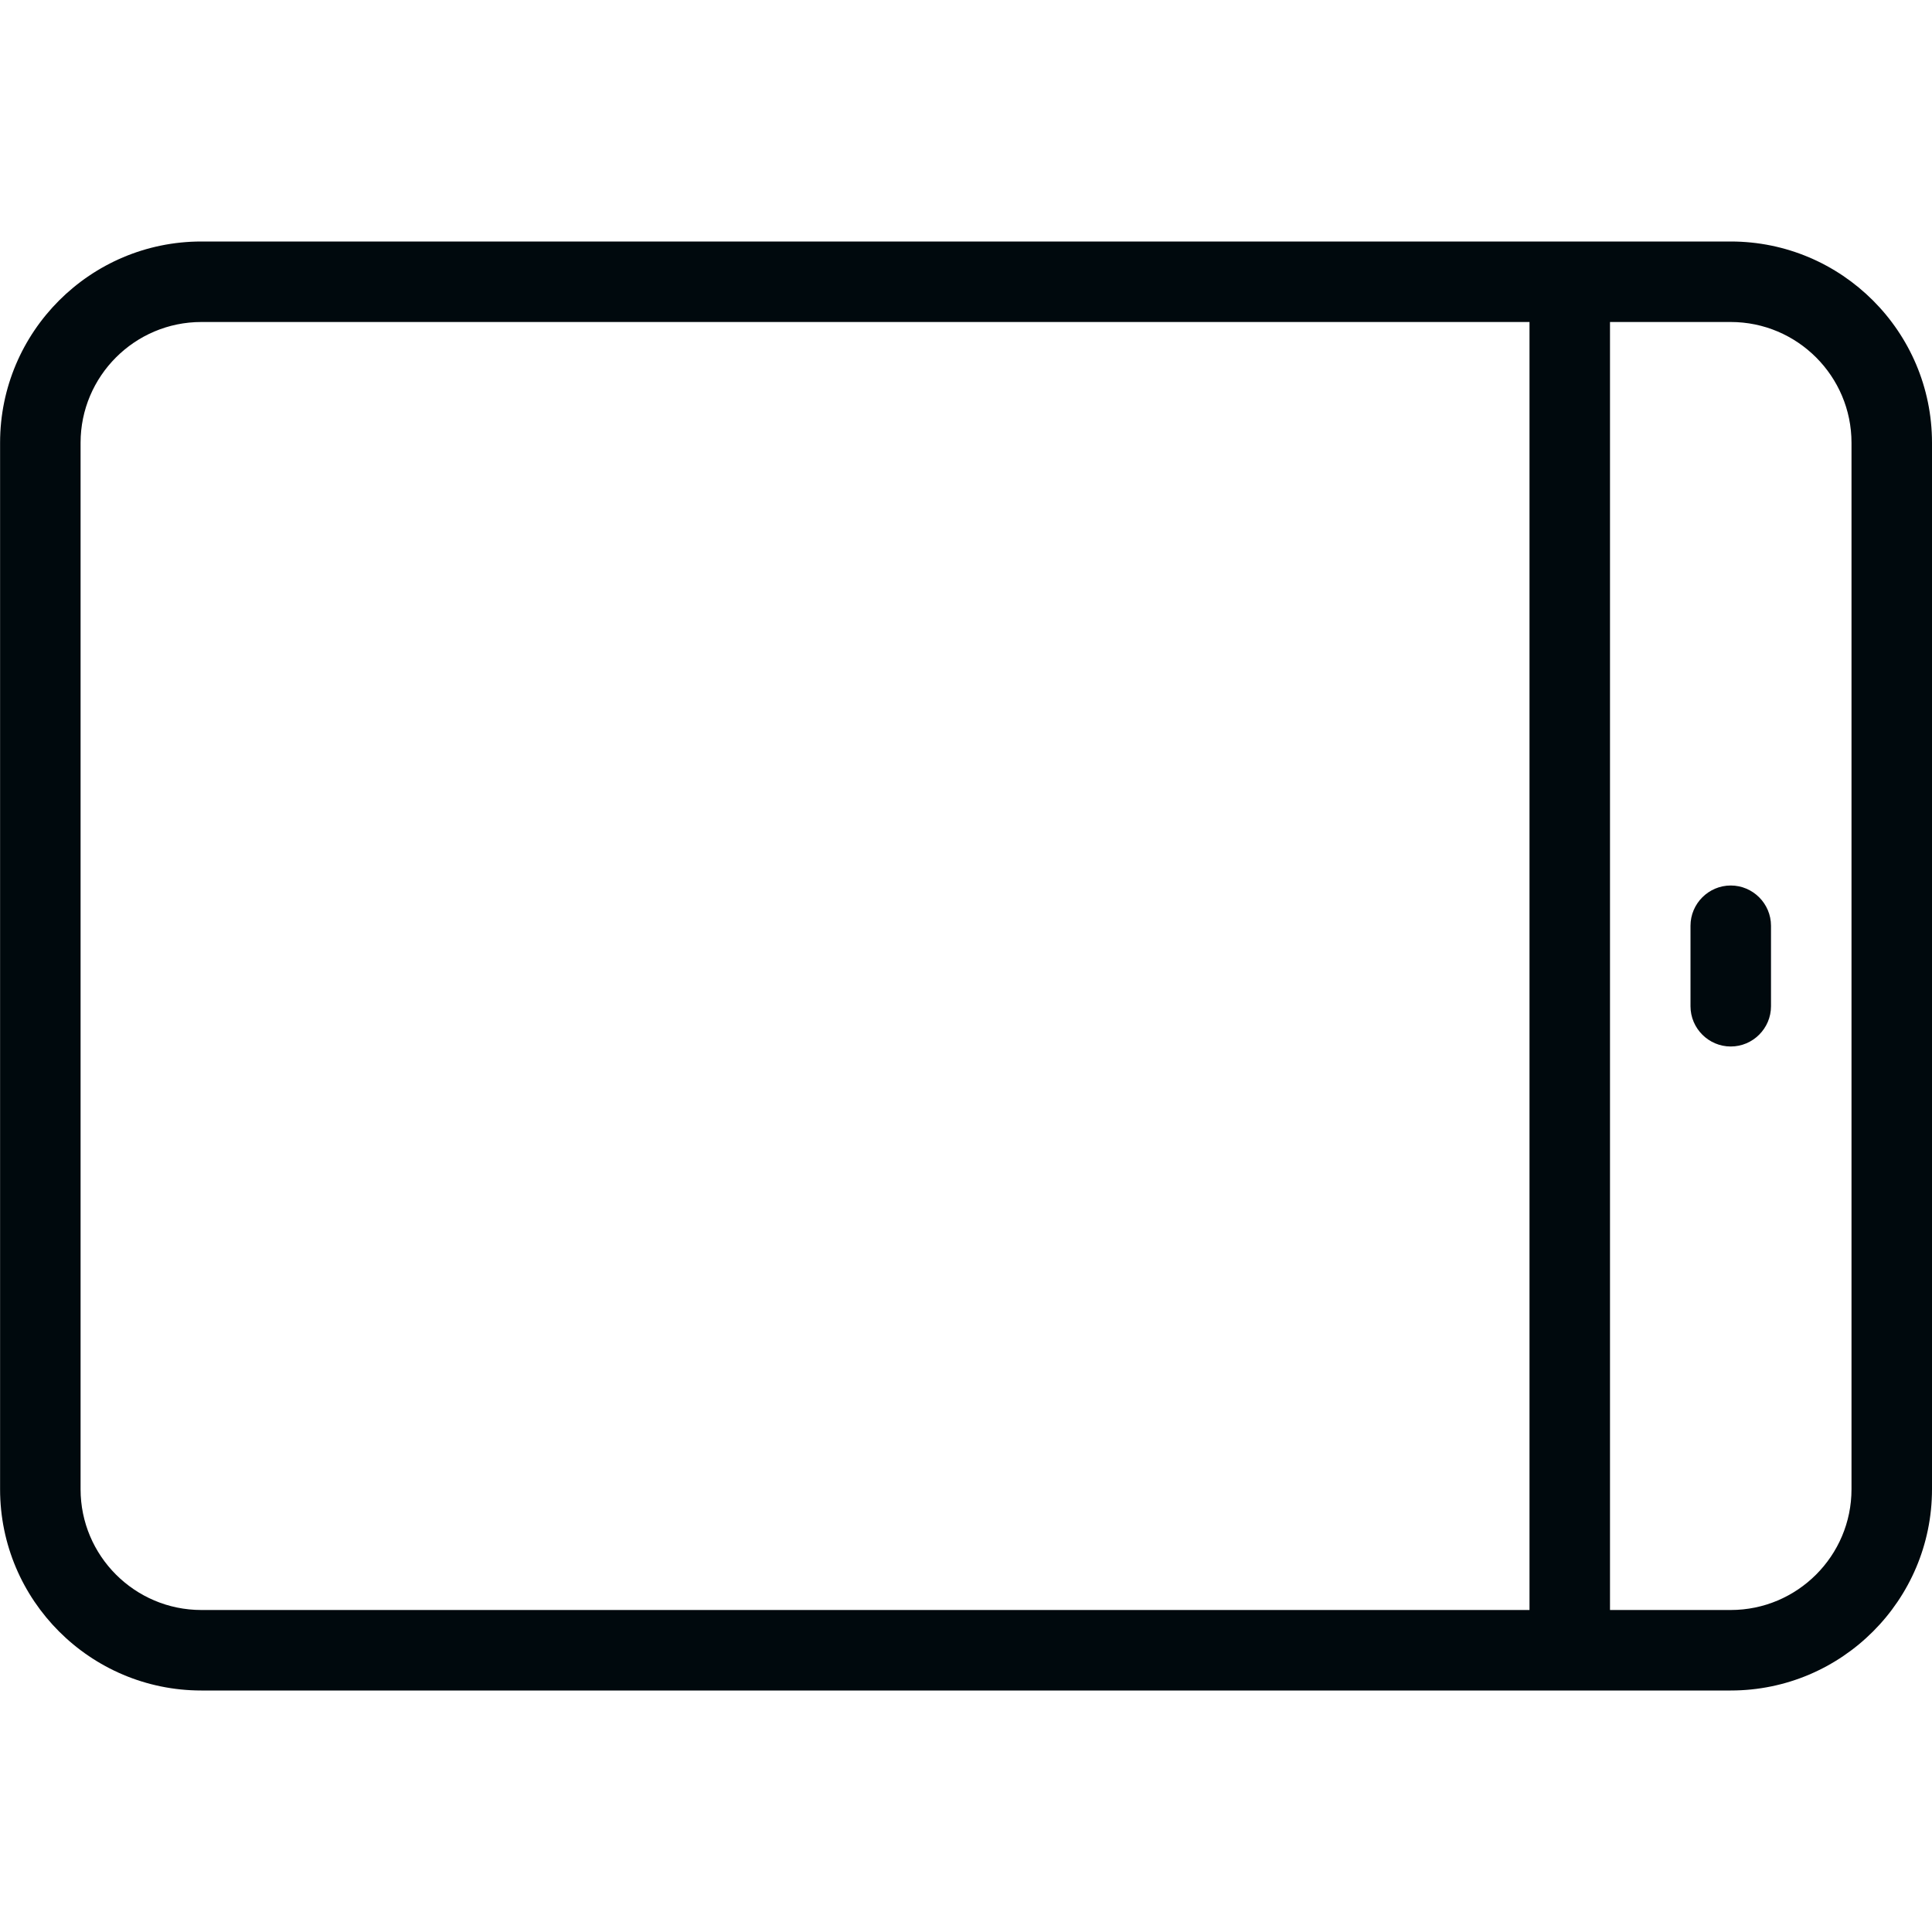 <?xml version="1.0" encoding="UTF-8"?>
<svg width="24px" height="24px" viewBox="0 0 24 24" version="1.1" xmlns="http://www.w3.org/2000/svg" xmlns:xlink="http://www.w3.org/1999/xlink">
    <!-- Generator: Sketch 60.1 (88133) - https://sketch.com -->
    <title>Networking/Endpoints/tablet/tablet_24</title>
    <desc>Created with Sketch.</desc>
    <g id="Networking/Endpoints/tablet/tablet_24" stroke="none" stroke-width="1" fill="none" fill-rule="evenodd">
        <path d="M0.001,5.5 C0.001,4.121 1.122,3 2.501,3 L21.5,3 C22.879,3 24,4.121 24,5.5 L24,18.5 C24,19.879 22.879,21 21.5,21 L2.501,21 C1.122,21 0.001,19.879 0.001,18.5 L0.001,5.5 Z M19,4 L2.501,4 C1.674,4 1.001,4.673 1.001,5.5 L1.001,18.5 C1.001,19.327 1.674,20 2.501,20 L19,20 L19,4 Z M21.5,4 L20,4 L20,20 L21.5,20 C22.327,20 23,19.327 23,18.5 L23,5.5 C23,4.673 22.327,4 21.5,4 Z M22,12.5 C22,12.775 21.775,13 21.5,13 C21.225,13 21,12.775 21,12.5 L21,11.5 C21,11.225 21.225,11 21.5,11 C21.775,11 22,11.225 22,11.5 L22,12.5 Z" id="tablet_24" fill="#00090D"></path>
    </g>
</svg>
